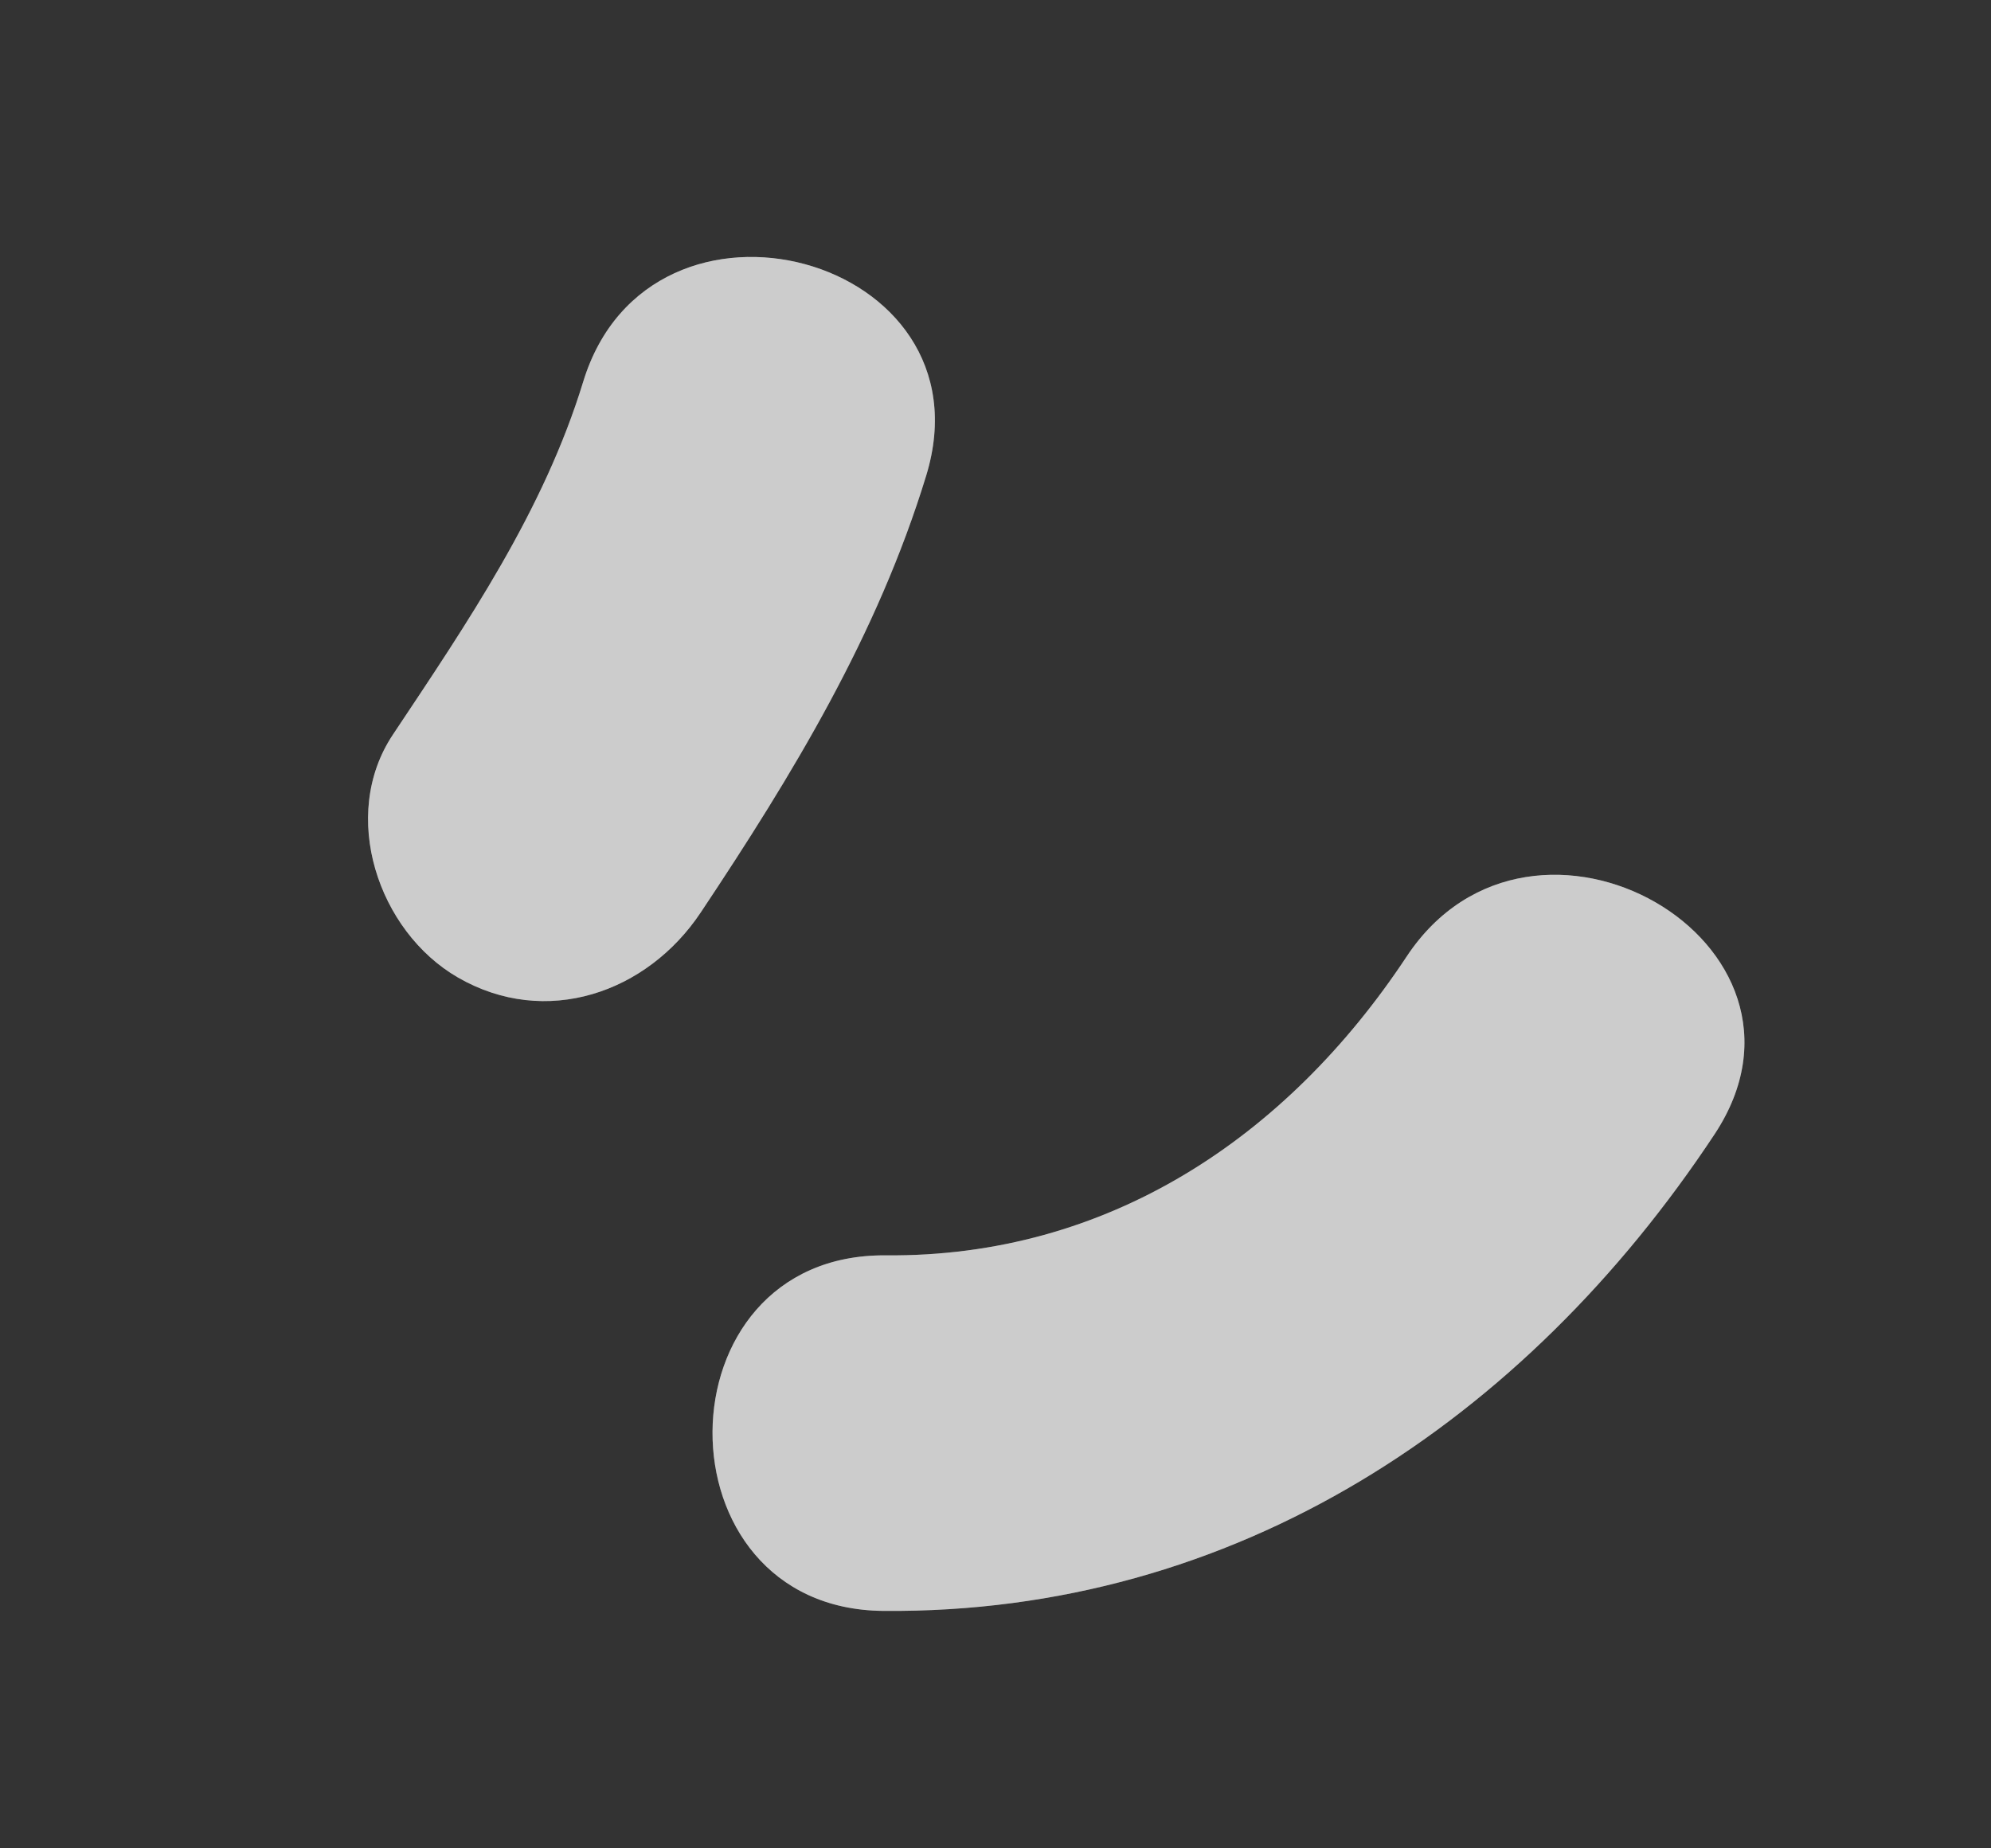 <?xml version="1.0" encoding="utf-8"?>
<!-- Generator: Adobe Illustrator 15.0.0, SVG Export Plug-In . SVG Version: 6.00 Build 0)  -->
<!DOCTYPE svg PUBLIC "-//W3C//DTD SVG 1.1//EN" "http://www.w3.org/Graphics/SVG/1.1/DTD/svg11.dtd">
<svg version="1.1" id="Capa_1" xmlns="http://www.w3.org/2000/svg" xmlns:xlink="http://www.w3.org/1999/xlink" x="0px" y="0px"
	 width="84px" height="78px" viewBox="0 0 84 78" enable-background="new 0 0 84 78" xml:space="preserve">
<rect x="0" y="0" width="84" height="78" fill="#333333" stroke="none"/>
<g opacity="0.5">
	<path fill="#FFFFFF" d="M29.565,38.504c3.877-5.821,7.451-11.697,9.512-18.436c2.837-9.279-11.649-13.186-14.471-3.961
		c-1.669,5.458-4.893,10.185-8.031,14.897c-2.268,3.404-0.624,8.3,2.745,10.246C23.028,43.391,27.301,41.903,29.565,38.504
		L29.565,38.504z"/>
</g>
<g opacity="0.5">
	<path fill="#FFFFFF" d="M37.263,67.98c14.852,0.131,27.06-7.997,35.072-20.112c5.346-8.084-7.676-15.537-12.99-7.5
		c-5.063,7.656-12.633,12.691-21.973,12.608C27.681,52.892,27.604,67.895,37.263,67.98L37.263,67.98z"/>
</g>
<g opacity="0.5">
	<path fill="#FFFFFF" d="M29.565,38.504c3.877-5.821,7.451-11.697,9.512-18.436c2.837-9.279-11.649-13.186-14.471-3.961
		c-1.669,5.458-4.893,10.185-8.031,14.897c-2.268,3.404-0.624,8.3,2.745,10.246C23.028,43.391,27.301,41.903,29.565,38.504
		L29.565,38.504z"/>
</g>
<g opacity="0.5">
	<path fill="#FFFFFF" d="M37.263,67.98c14.852,0.131,27.06-7.997,35.072-20.112c5.346-8.084-7.676-15.537-12.99-7.5
		c-5.063,7.656-12.633,12.691-21.973,12.608C27.681,52.892,27.604,67.895,37.263,67.98L37.263,67.98z"/>
</g>
</svg>
